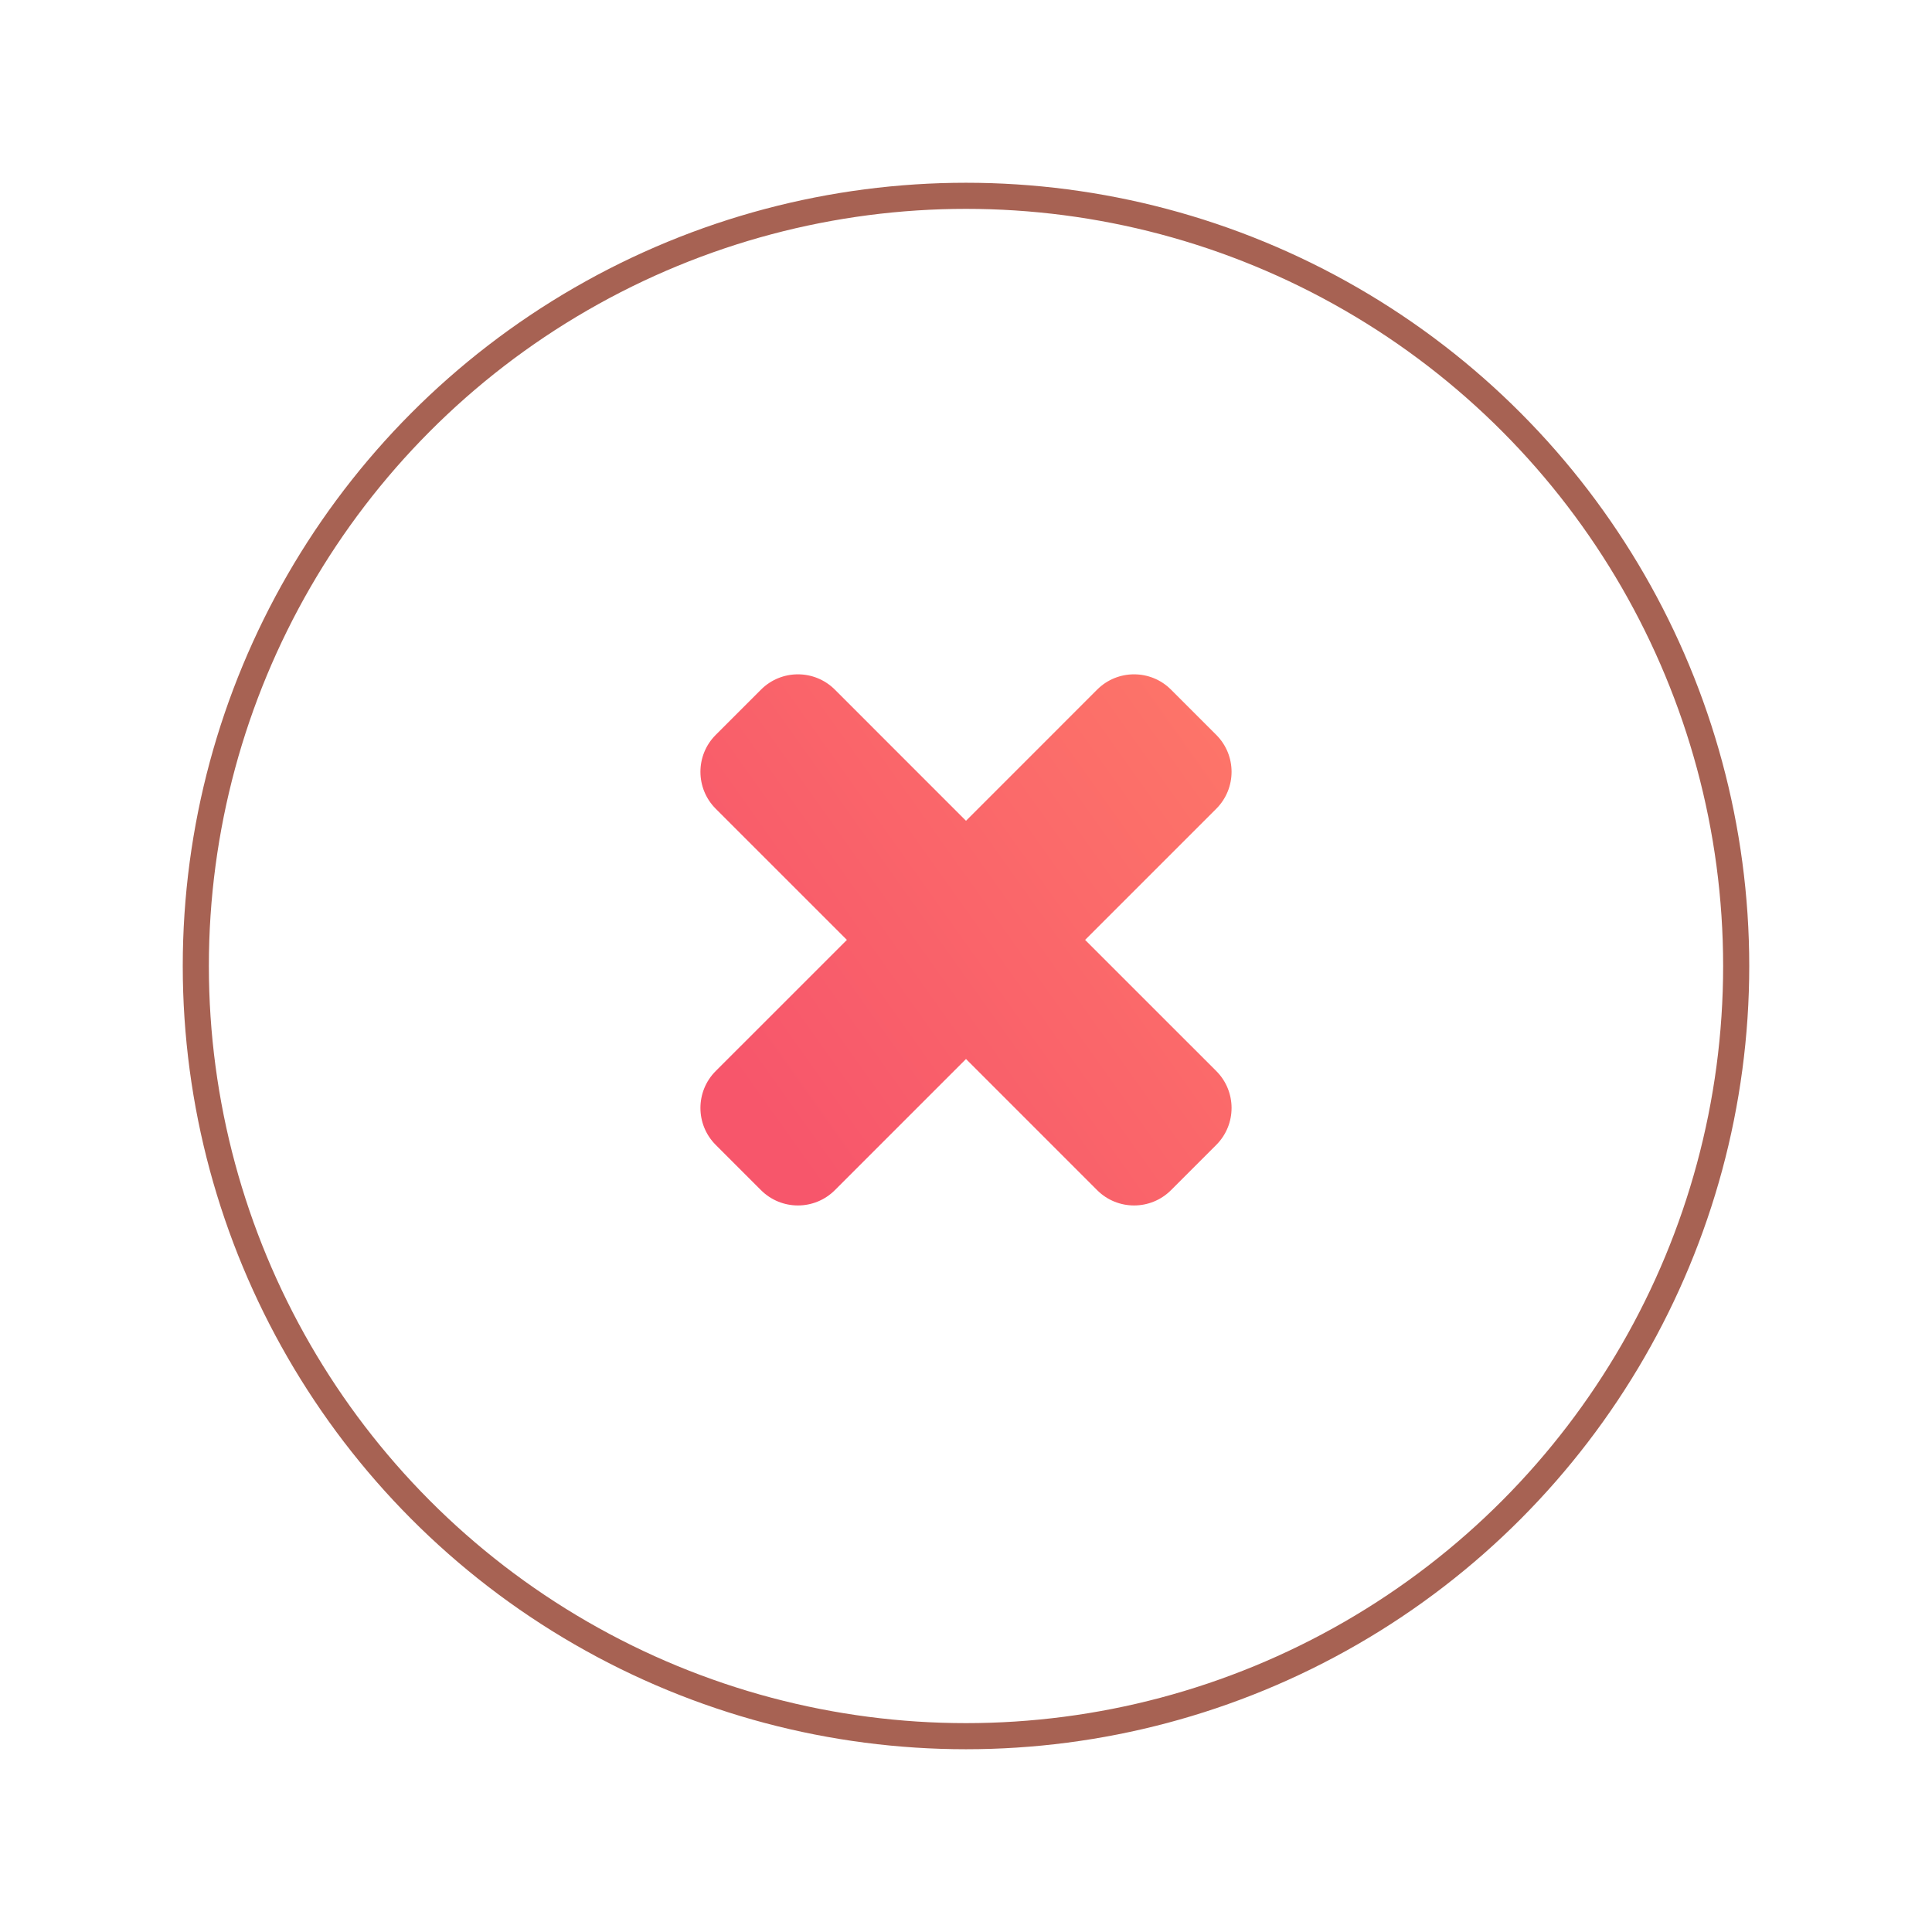 <svg width="74" height="74" viewBox="0 0 74 74" fill="none" xmlns="http://www.w3.org/2000/svg">
<g filter="url(#filter0_d_49_226)">
<circle cx="37" cy="36" r="29.5" stroke="#A76253"/>
</g>
<path d="M46.586 30.977C47.367 30.195 47.367 28.929 46.586 28.148L44.852 26.414C44.071 25.633 42.804 25.633 42.023 26.414L37 31.438L31.977 26.414C31.195 25.633 29.929 25.633 29.148 26.414L27.414 28.148C26.633 28.929 26.633 30.195 27.414 30.977L32.438 36L27.414 41.023C26.633 41.804 26.633 43.071 27.414 43.852L29.148 45.586C29.929 46.367 31.195 46.367 31.977 45.586L37 40.562L42.023 45.586C42.804 46.367 44.071 46.367 44.852 45.586L46.586 43.852C47.367 43.071 47.367 41.804 46.586 41.023L41.562 36L46.586 30.977Z" fill="url(#paint0_linear_49_226)"/>
<defs>
<filter id="filter0_d_49_226" x="0" y="0" width="74" height="74" filterUnits="userSpaceOnUse" color-interpolation-filters="sRGB">
<feFlood flood-opacity="0" result="BackgroundImageFix"/>
<feColorMatrix in="SourceAlpha" type="matrix" values="0 0 0 0 0 0 0 0 0 0 0 0 0 0 0 0 0 0 127 0" result="hardAlpha"/>
<feOffset dy="1"/>
<feGaussianBlur stdDeviation="3.5"/>
<feColorMatrix type="matrix" values="0 0 0 0 0 0 0 0 0 0 0 0 0 0 0 0 0 0 0.16 0"/>
<feBlend mode="normal" in2="BackgroundImageFix" result="effect1_dropShadow_49_226"/>
<feBlend mode="normal" in="SourceGraphic" in2="effect1_dropShadow_49_226" result="shape"/>
</filter>
<linearGradient id="paint0_linear_49_226" x1="28" y1="41" x2="47" y2="27.5" gradientUnits="userSpaceOnUse">
<stop stop-color="#F7566B"/>
<stop offset="1" stop-color="#FD7569"/>
</linearGradient>
</defs>
</svg>
